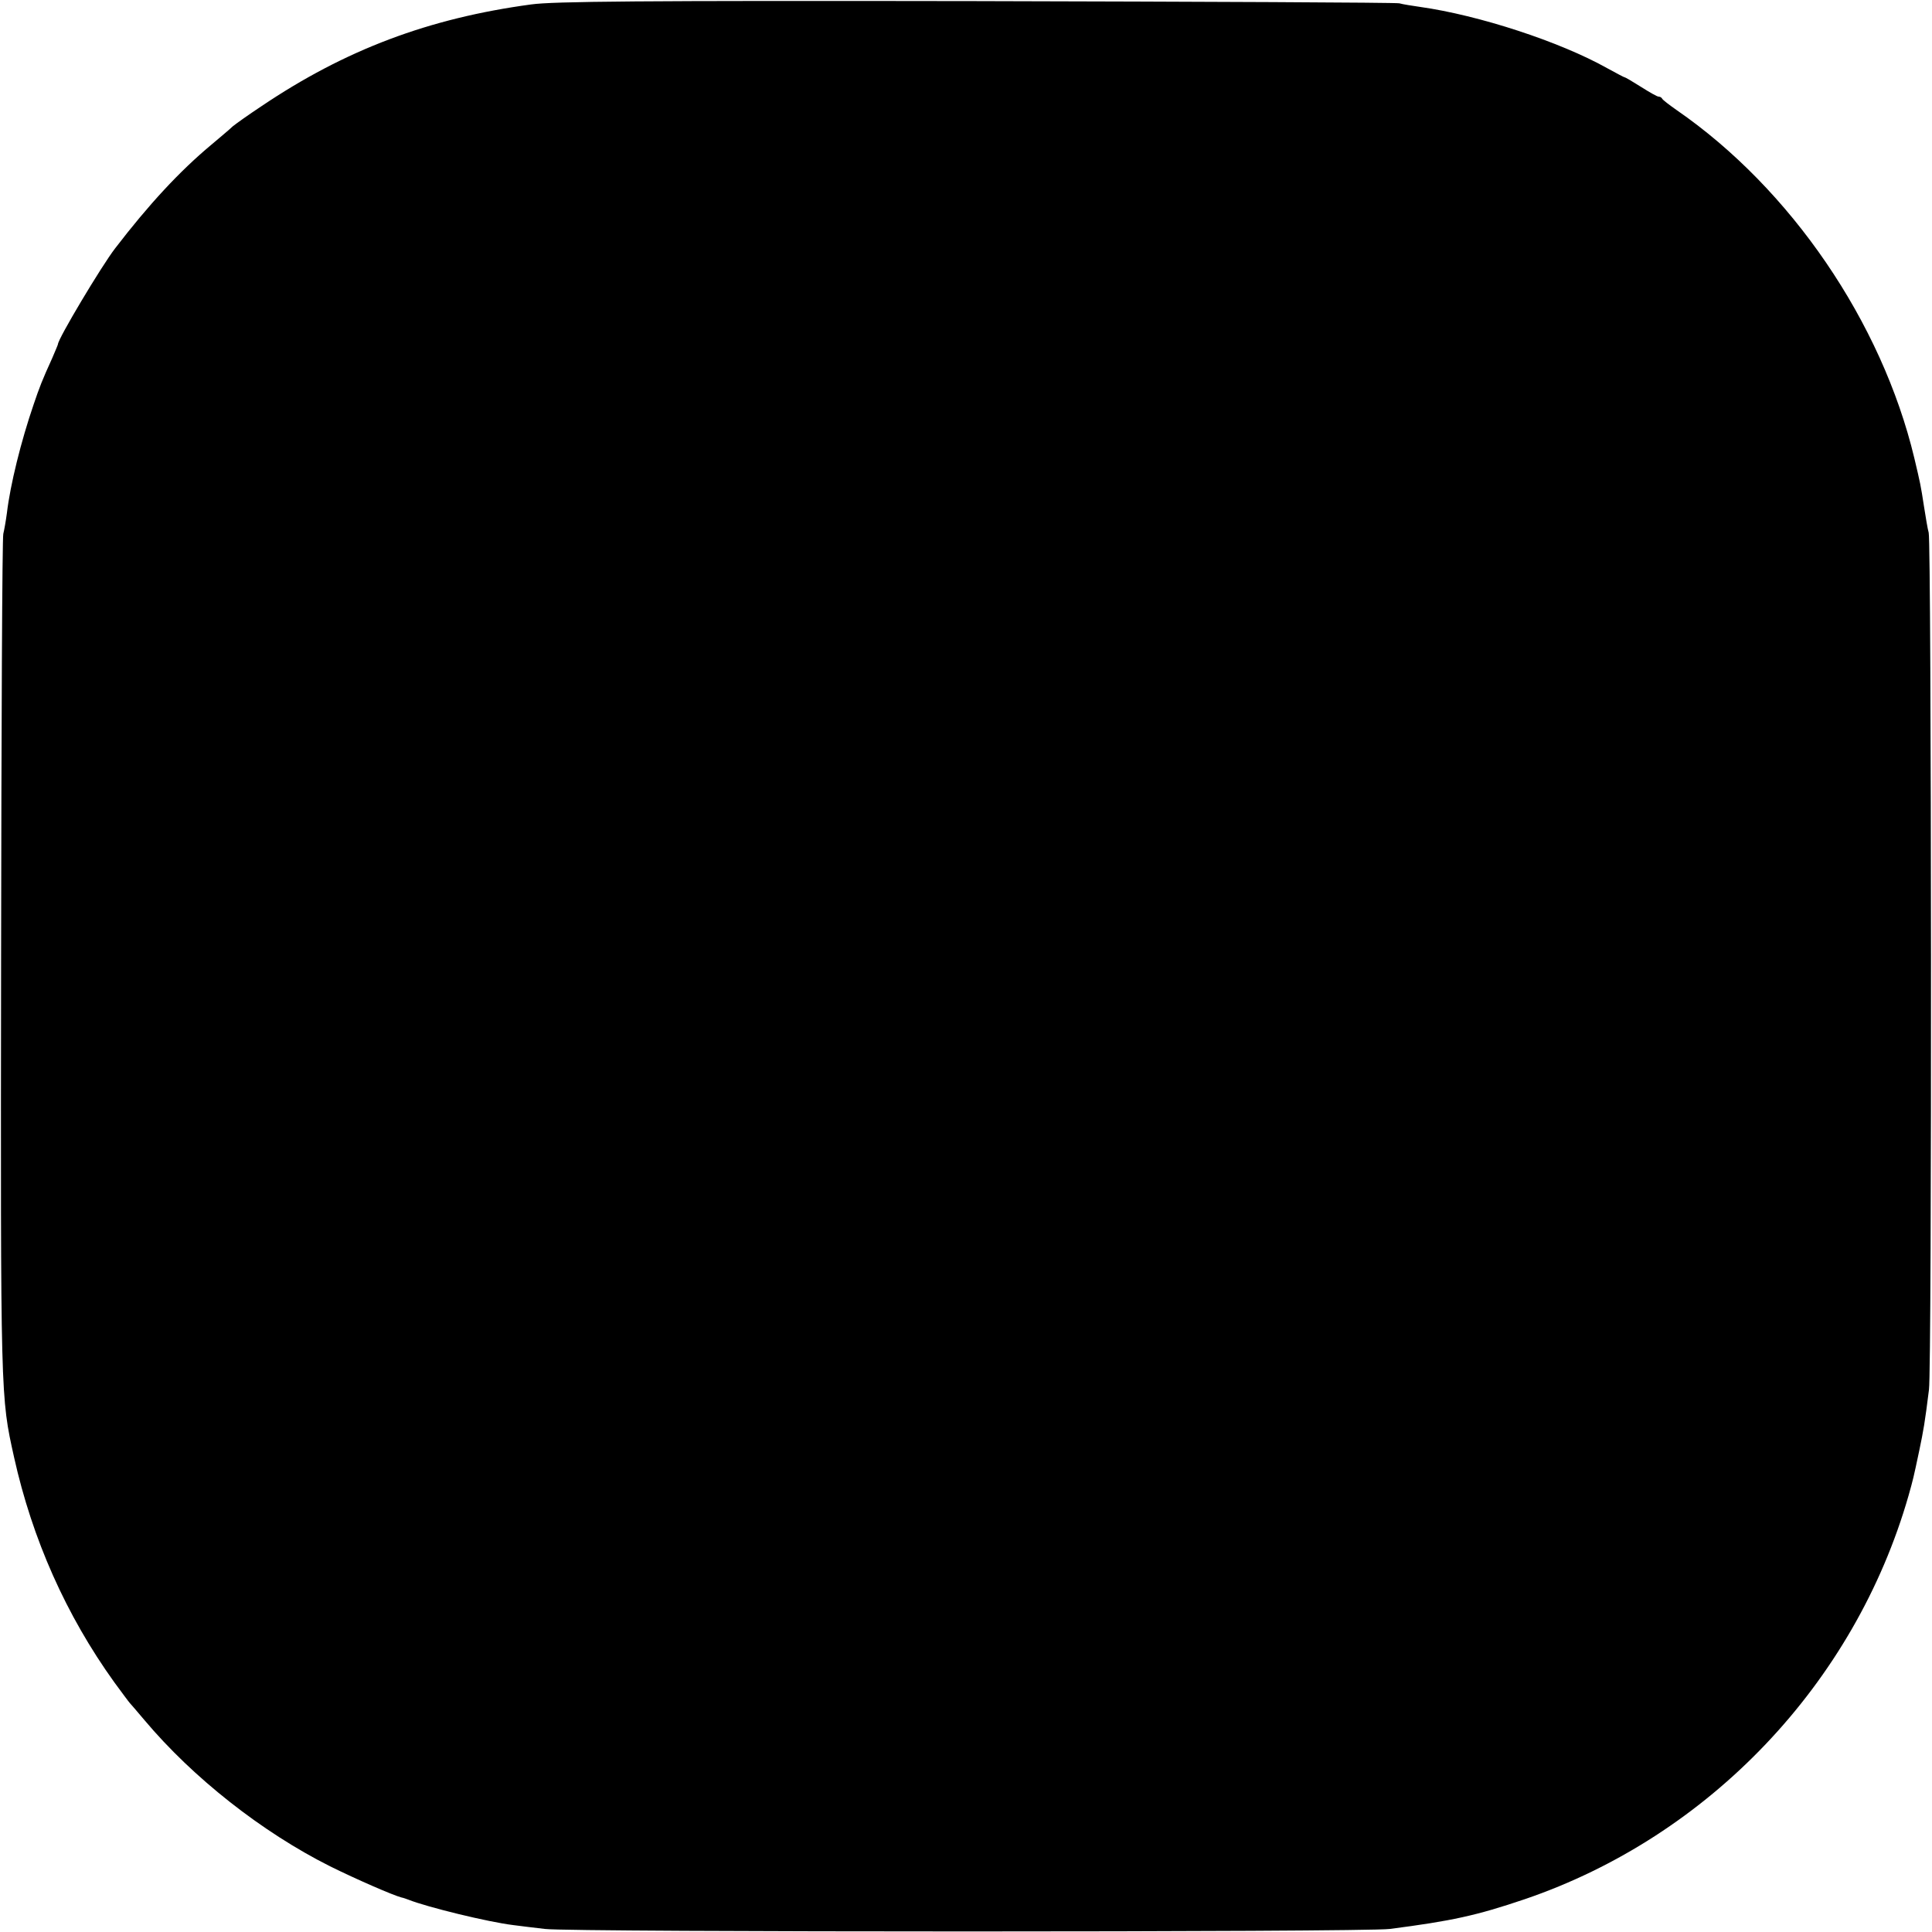 <?xml version="1.0" standalone="no"?>
<!DOCTYPE svg PUBLIC "-//W3C//DTD SVG 20010904//EN"
 "http://www.w3.org/TR/2001/REC-SVG-20010904/DTD/svg10.dtd">
<svg version="1.0" xmlns="http://www.w3.org/2000/svg"
 width="700pt" height="700pt" viewBox="0 0 700 700"
 preserveAspectRatio="xMidYMid meet">
<g transform="translate(0,700) scale(0.1,-0.1)"
fill="#000000" stroke="none">
<path d="M1925 6984 c-371 -50 -674 -164 -978 -369 -47 -31 -93 -64 -104 -73
-10 -10 -45 -39 -78 -67 -115 -96 -226 -216 -348 -375 -50 -65 -207 -328 -207
-347 0 -2 -10 -25 -21 -51 -36 -79 -46 -105 -67 -167 -46 -134 -85 -292 -97
-394 -4 -30 -10 -63 -13 -75 -4 -12 -7 -700 -8 -1531 -2 -1610 -2 -1594 47
-1815 66 -297 189 -573 363 -815 28 -38 53 -72 56 -75 3 -3 27 -31 54 -63 175
-208 425 -405 672 -529 95 -47 228 -105 259 -113 6 -1 17 -5 25 -8 68 -27 289
-81 380 -92 25 -3 77 -10 115 -14 92 -12 2969 -12 3060 0 224 29 313 48 490
108 668 228 1195 782 1390 1462 17 61 17 60 39 164 15 72 20 99 35 220 11 78
9 3065 -1 3105 -4 14 -11 57 -17 95 -12 78 -13 82 -35 175 -118 493 -448 976
-861 1261 -27 19 -51 37 -53 42 -2 4 -8 7 -13 7 -5 0 -33 16 -63 35 -30 19
-57 35 -60 35 -2 0 -30 15 -63 33 -171 96 -465 192 -678 222 -27 4 -61 9 -75
13 -14 3 -704 6 -1535 8 -1226 2 -1529 -1 -1610 -12z"/>
</g>
</svg>
